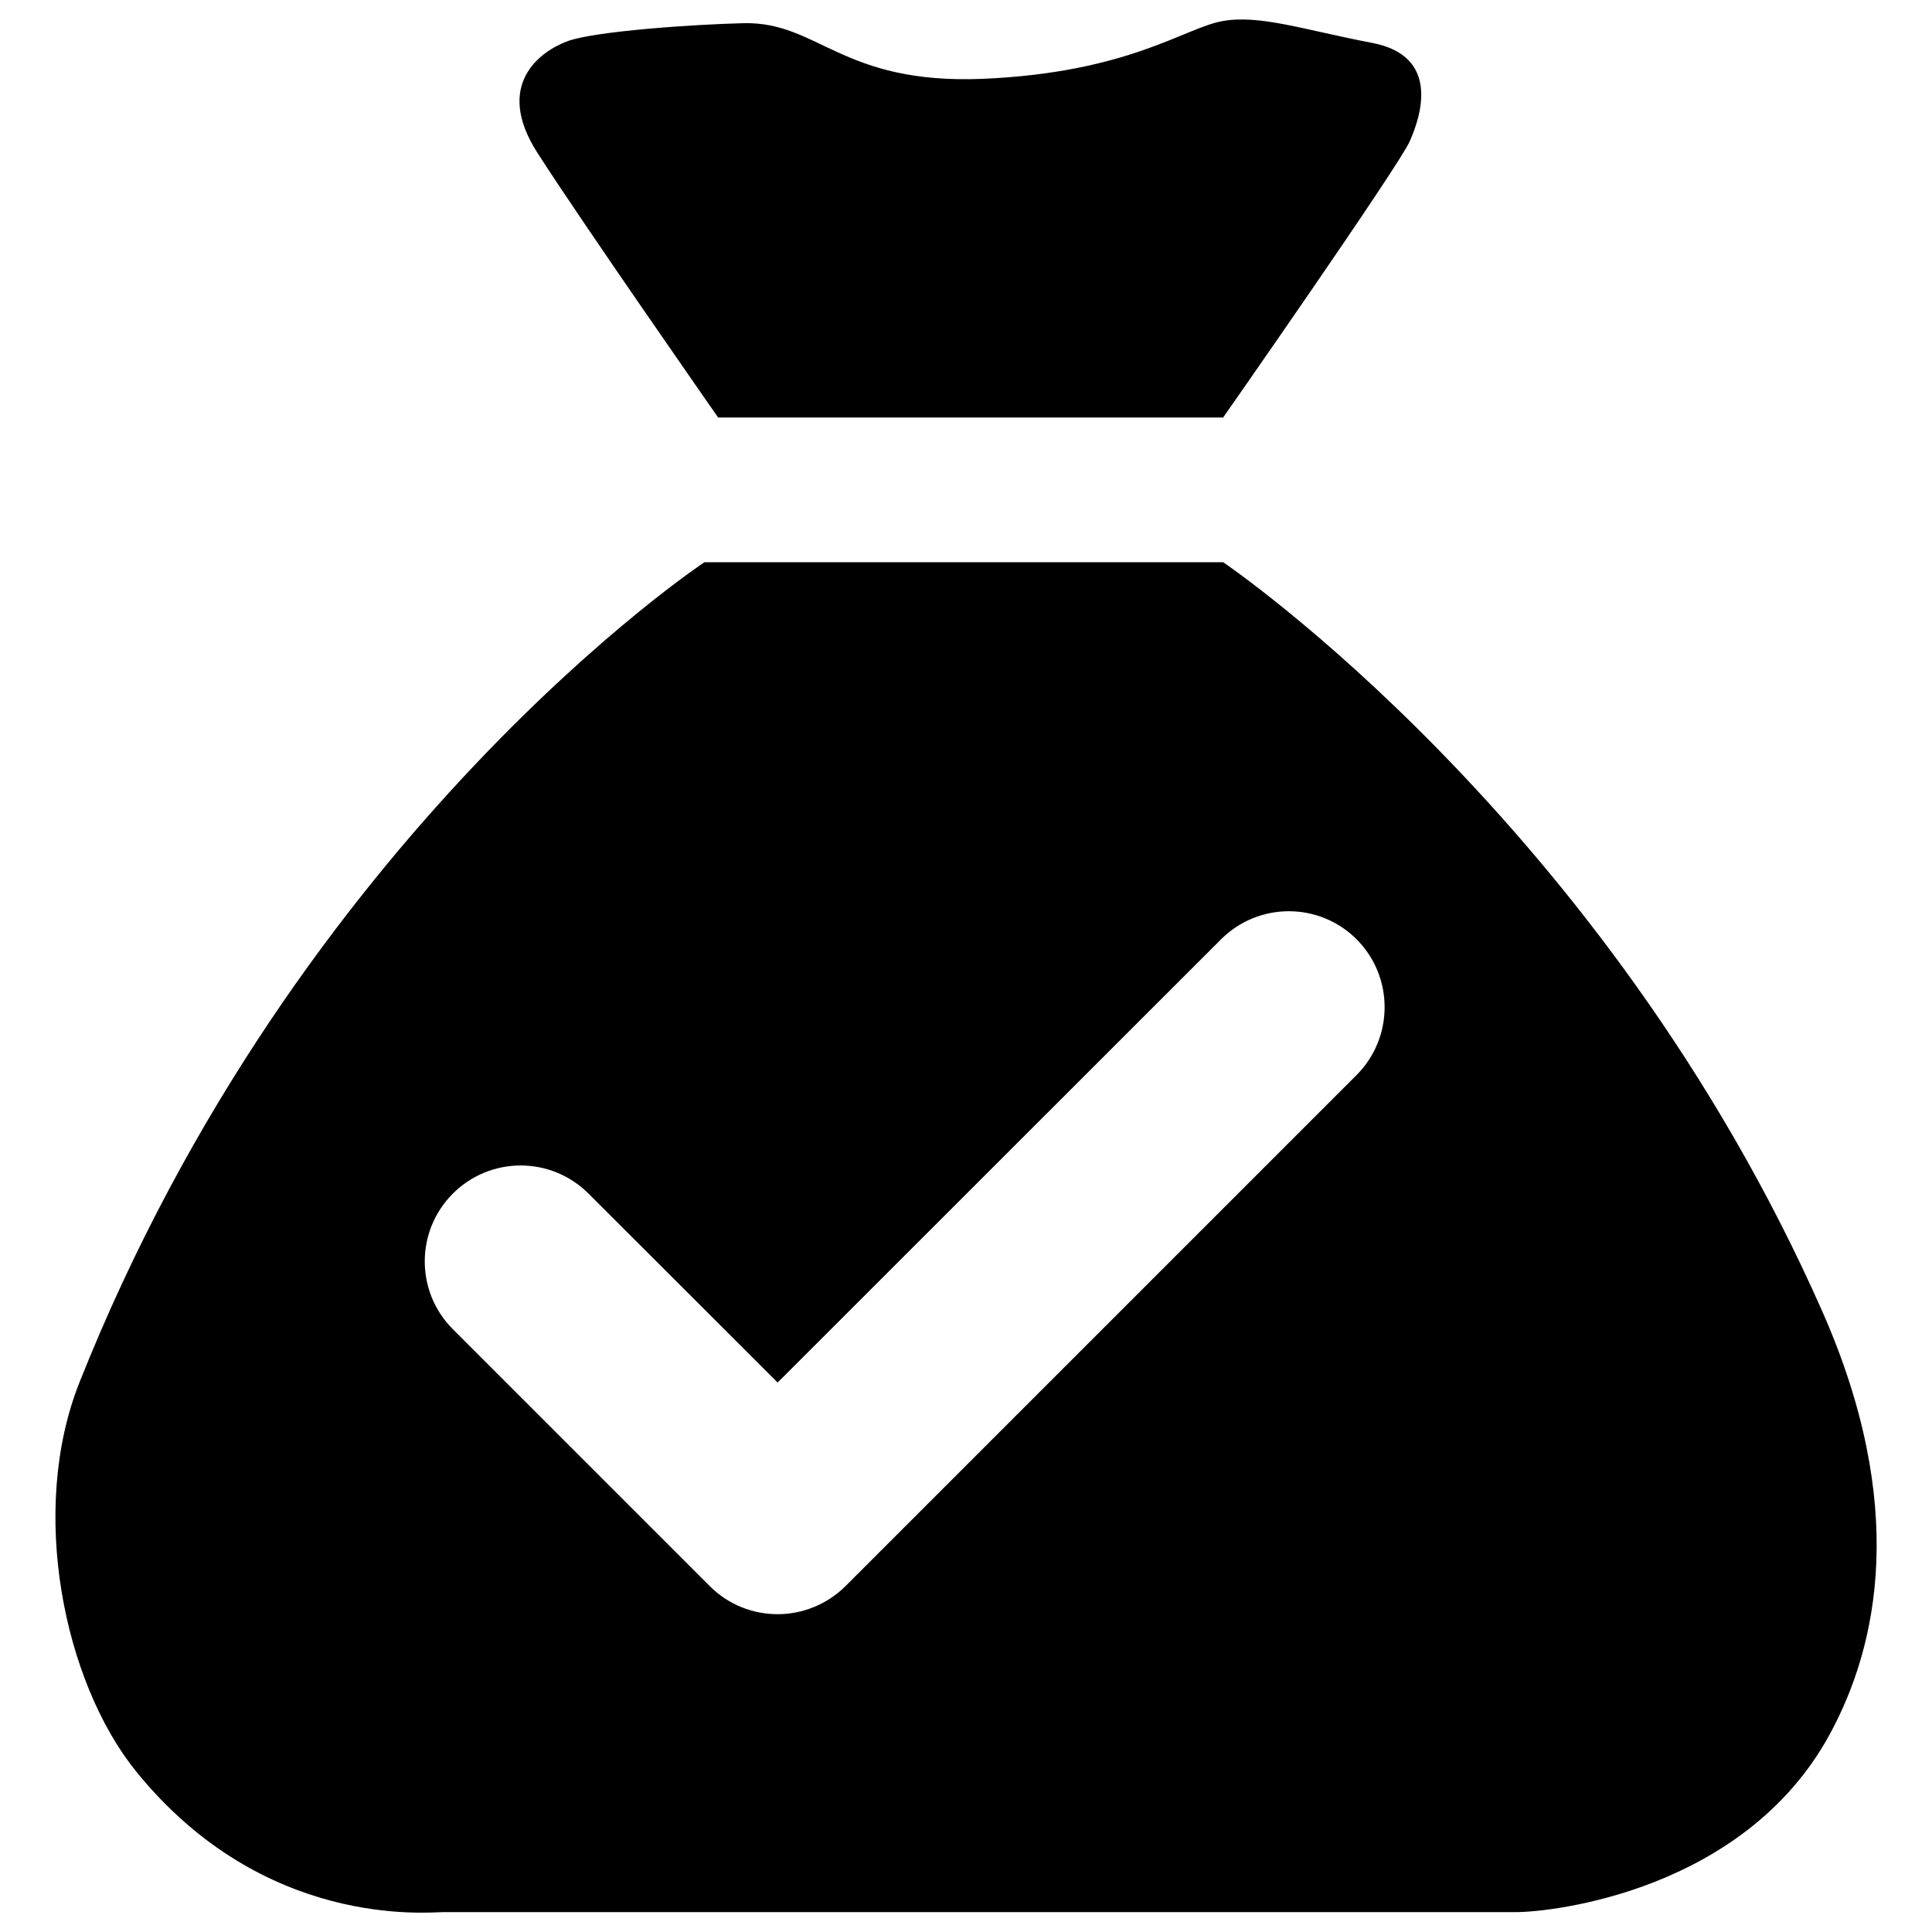 <?xml version="1.0" encoding="utf-8"?>
<!-- Svg Vector Icons : http://www.onlinewebfonts.com/icon -->
<!DOCTYPE svg PUBLIC "-//W3C//DTD SVG 1.1//EN" "http://www.w3.org/Graphics/SVG/1.1/DTD/svg11.dtd">
<svg version="1.1" xmlns="http://www.w3.org/2000/svg" xmlns:xlink="http://www.w3.org/1999/xlink" x="0px" y="0px" viewBox="0 0 1000 1000" enable-background="new 0 0 1000 1000" xml:space="preserve">
<g><path d="M384.8,12c-25.4,0.6-76.8,4.1-91,9.3c-14.2,5.2-38.2,22.5-15.7,57.7c22.5,35.2,93.6,137.1,93.6,137.1h261.4c0,0,90.6-129.6,96.6-143c6-13.5,15.7-44.2-19.5-50.9c-35.2-6.7-58.4-14.9-77.9-11.2c-19.5,3.7-48.6,26.6-123.6,29.8C435.4,43.8,423.8,11.1,384.8,12L384.8,12L384.8,12z"/><path d="M943.1,678.5C830.8,424.6,633.1,291,633.1,291H364.6c0,0-210.1,139.3-323.5,424.6c-26.4,66.5-7.9,155.1,29.2,201.1c66.3,82,151.1,73,159.5,73h555c18.6,0,118-10.9,162.2-91.9C972.3,851.4,987.5,778.9,943.1,678.5L943.1,678.5z M702.2,556.4L437.6,821c-9.7,9.6-22.4,14.5-35.1,14.5s-25.4-4.8-35.1-14.5l-133-133c-19.4-19.4-19.4-50.8,0-70.2c19.4-19.4,50.8-19.4,70.2,0l97.9,97.8L632,486.2c19.4-19.4,50.8-19.4,70.2,0C721.5,505.6,721.5,537,702.2,556.4L702.2,556.4z"/></g>
</svg>